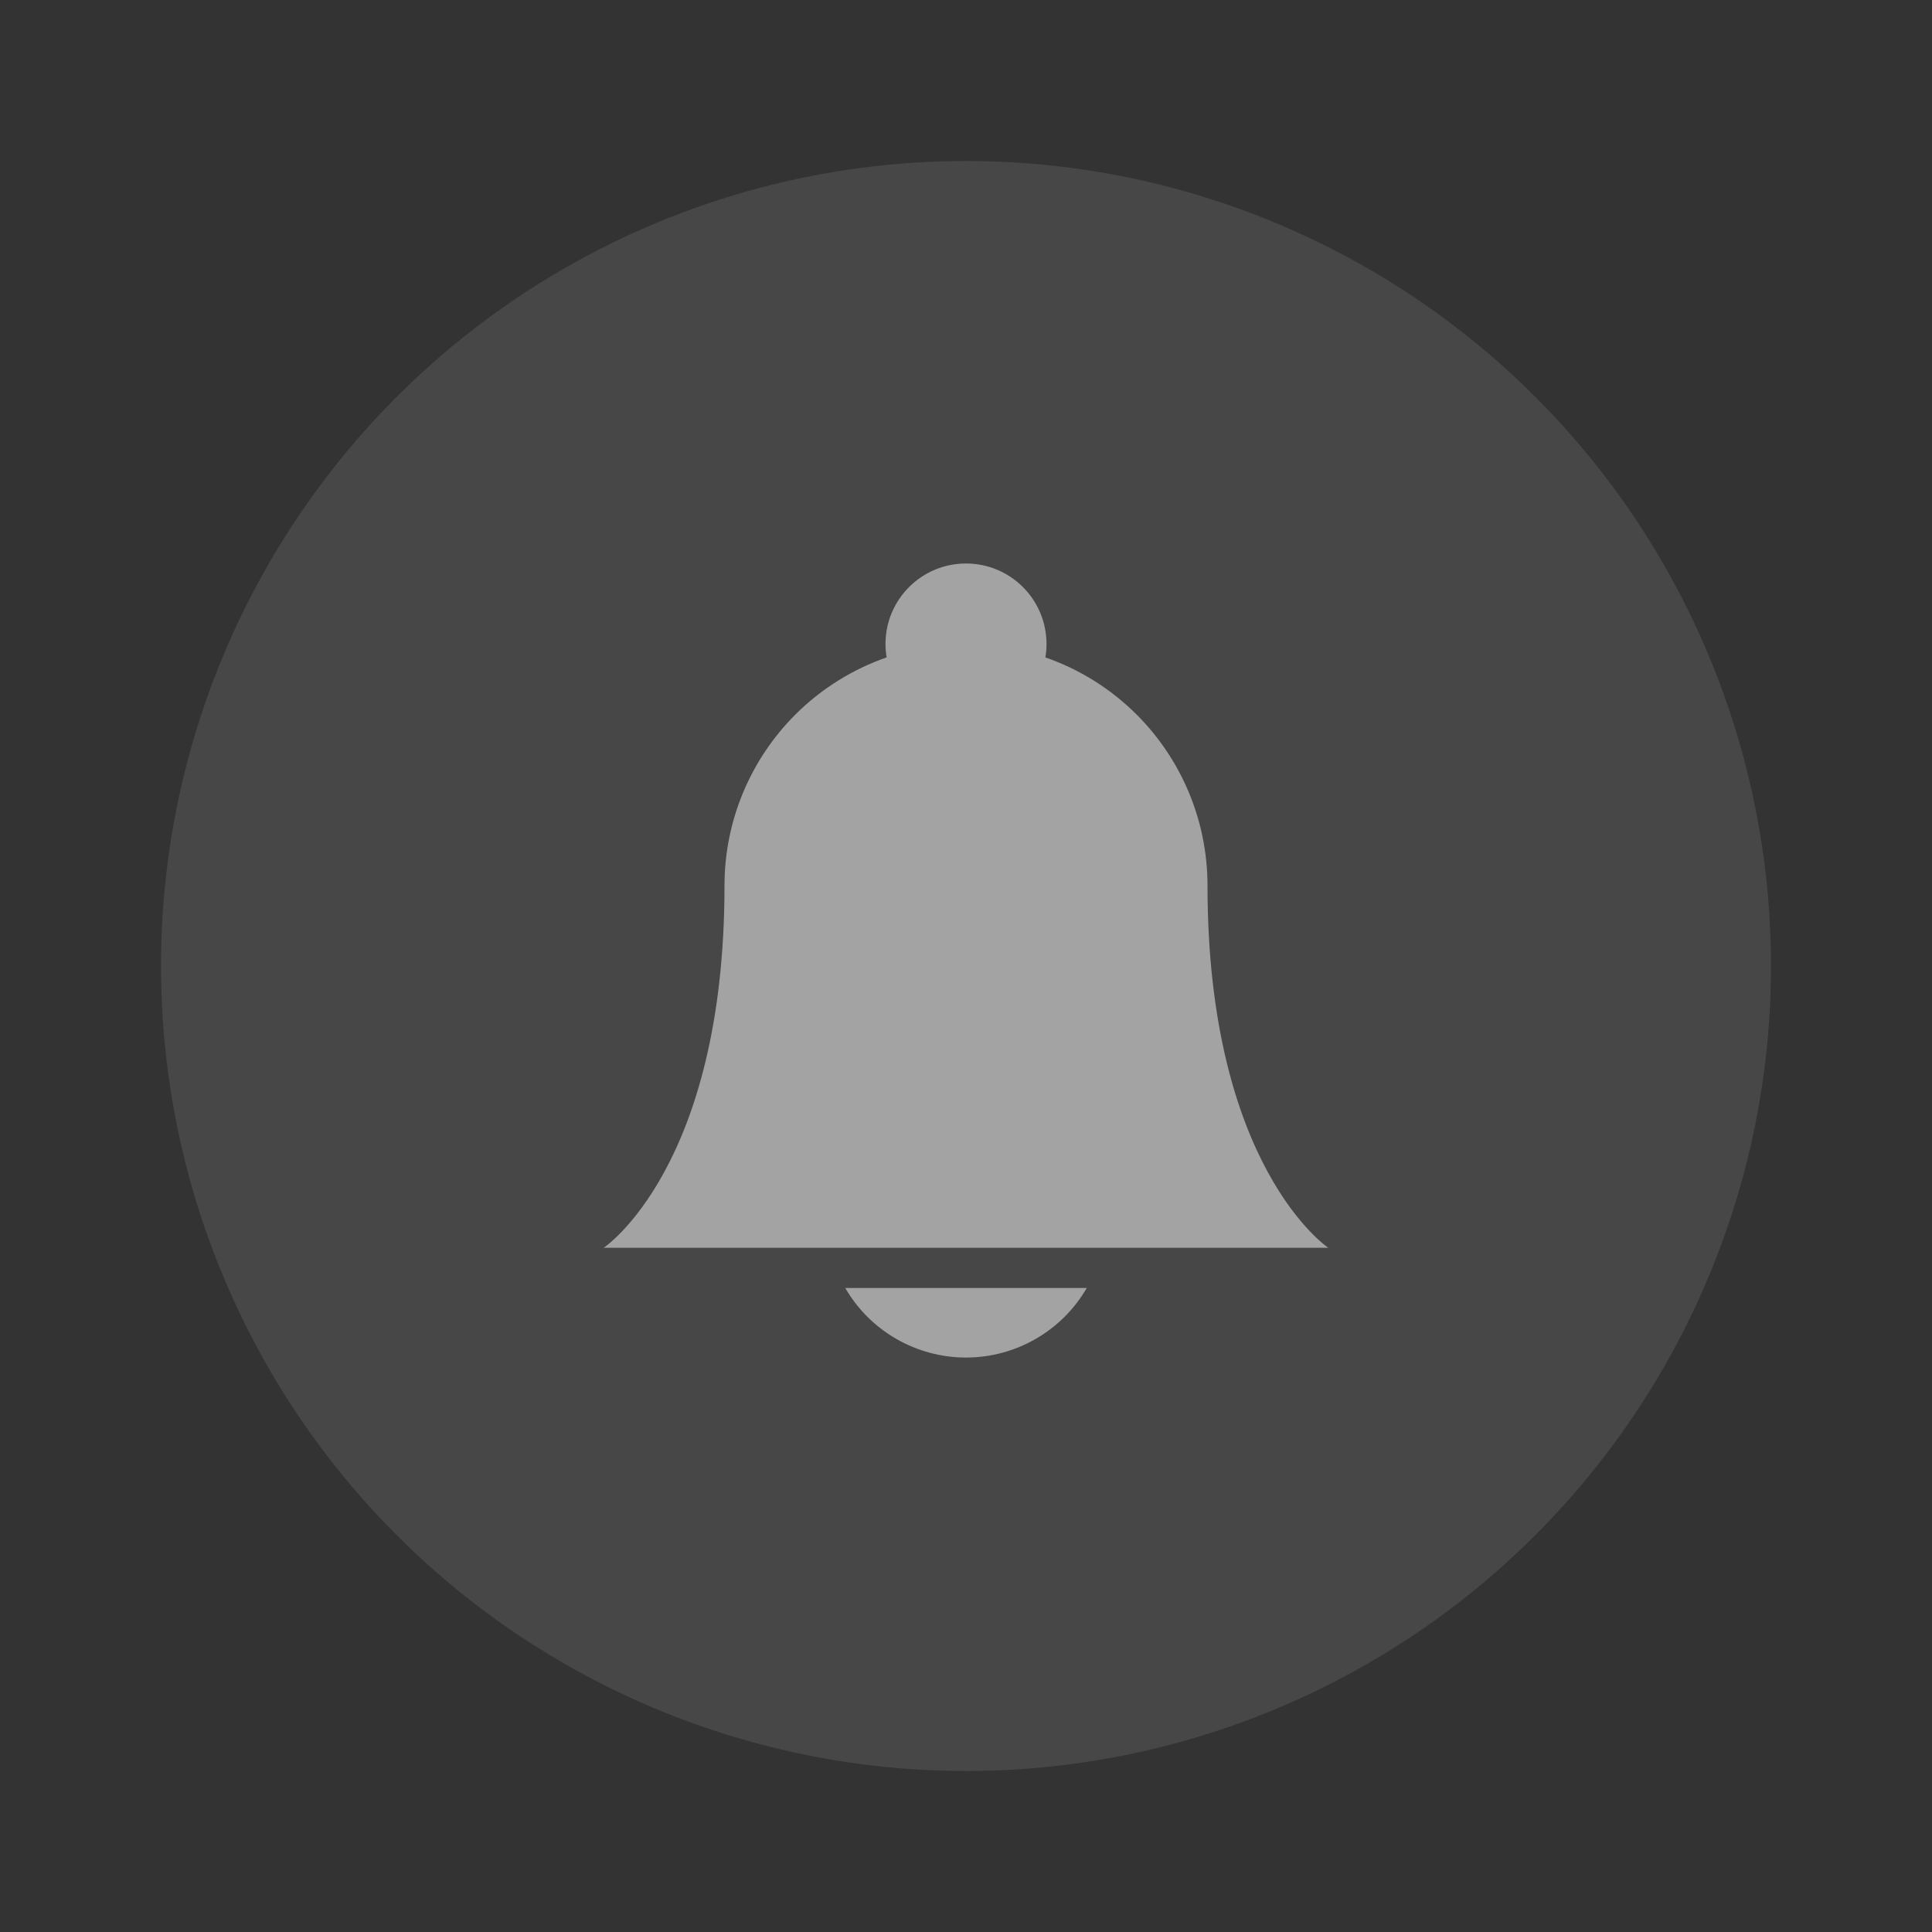 <svg width="48" height="48" viewBox="0 0 48 48" fill="none" xmlns="http://www.w3.org/2000/svg">
<rect x="0" y="0" width="48" height="48" fill="#333333" stroke="none"/>
<circle opacity="0.1" cx="24" cy="24" r="20" fill="white"/>
<g opacity="0.5">
<path d="M26 16C26 16.114 25.991 16.225 25.972 16.333C26.819 16.628 27.597 17.111 28.243 17.757C29.368 18.883 30 20.409 30 22C30 29 33 31 33 31H15C15 31 18 29 18 22C18 20.409 18.632 18.883 19.757 17.757C20.403 17.111 21.181 16.628 22.028 16.333C22.009 16.225 22 16.114 22 16C22 14.895 22.895 14 24 14C25.105 14 26 14.895 26 16Z" fill="white"/>
<path d="M25.731 33.265C26.258 32.962 26.695 32.526 27 32H21C21.305 32.526 21.742 32.962 22.269 33.265C22.796 33.568 23.392 33.728 24 33.728C24.608 33.728 25.204 33.568 25.731 33.265Z" fill="white"/>
</g>
</svg>
